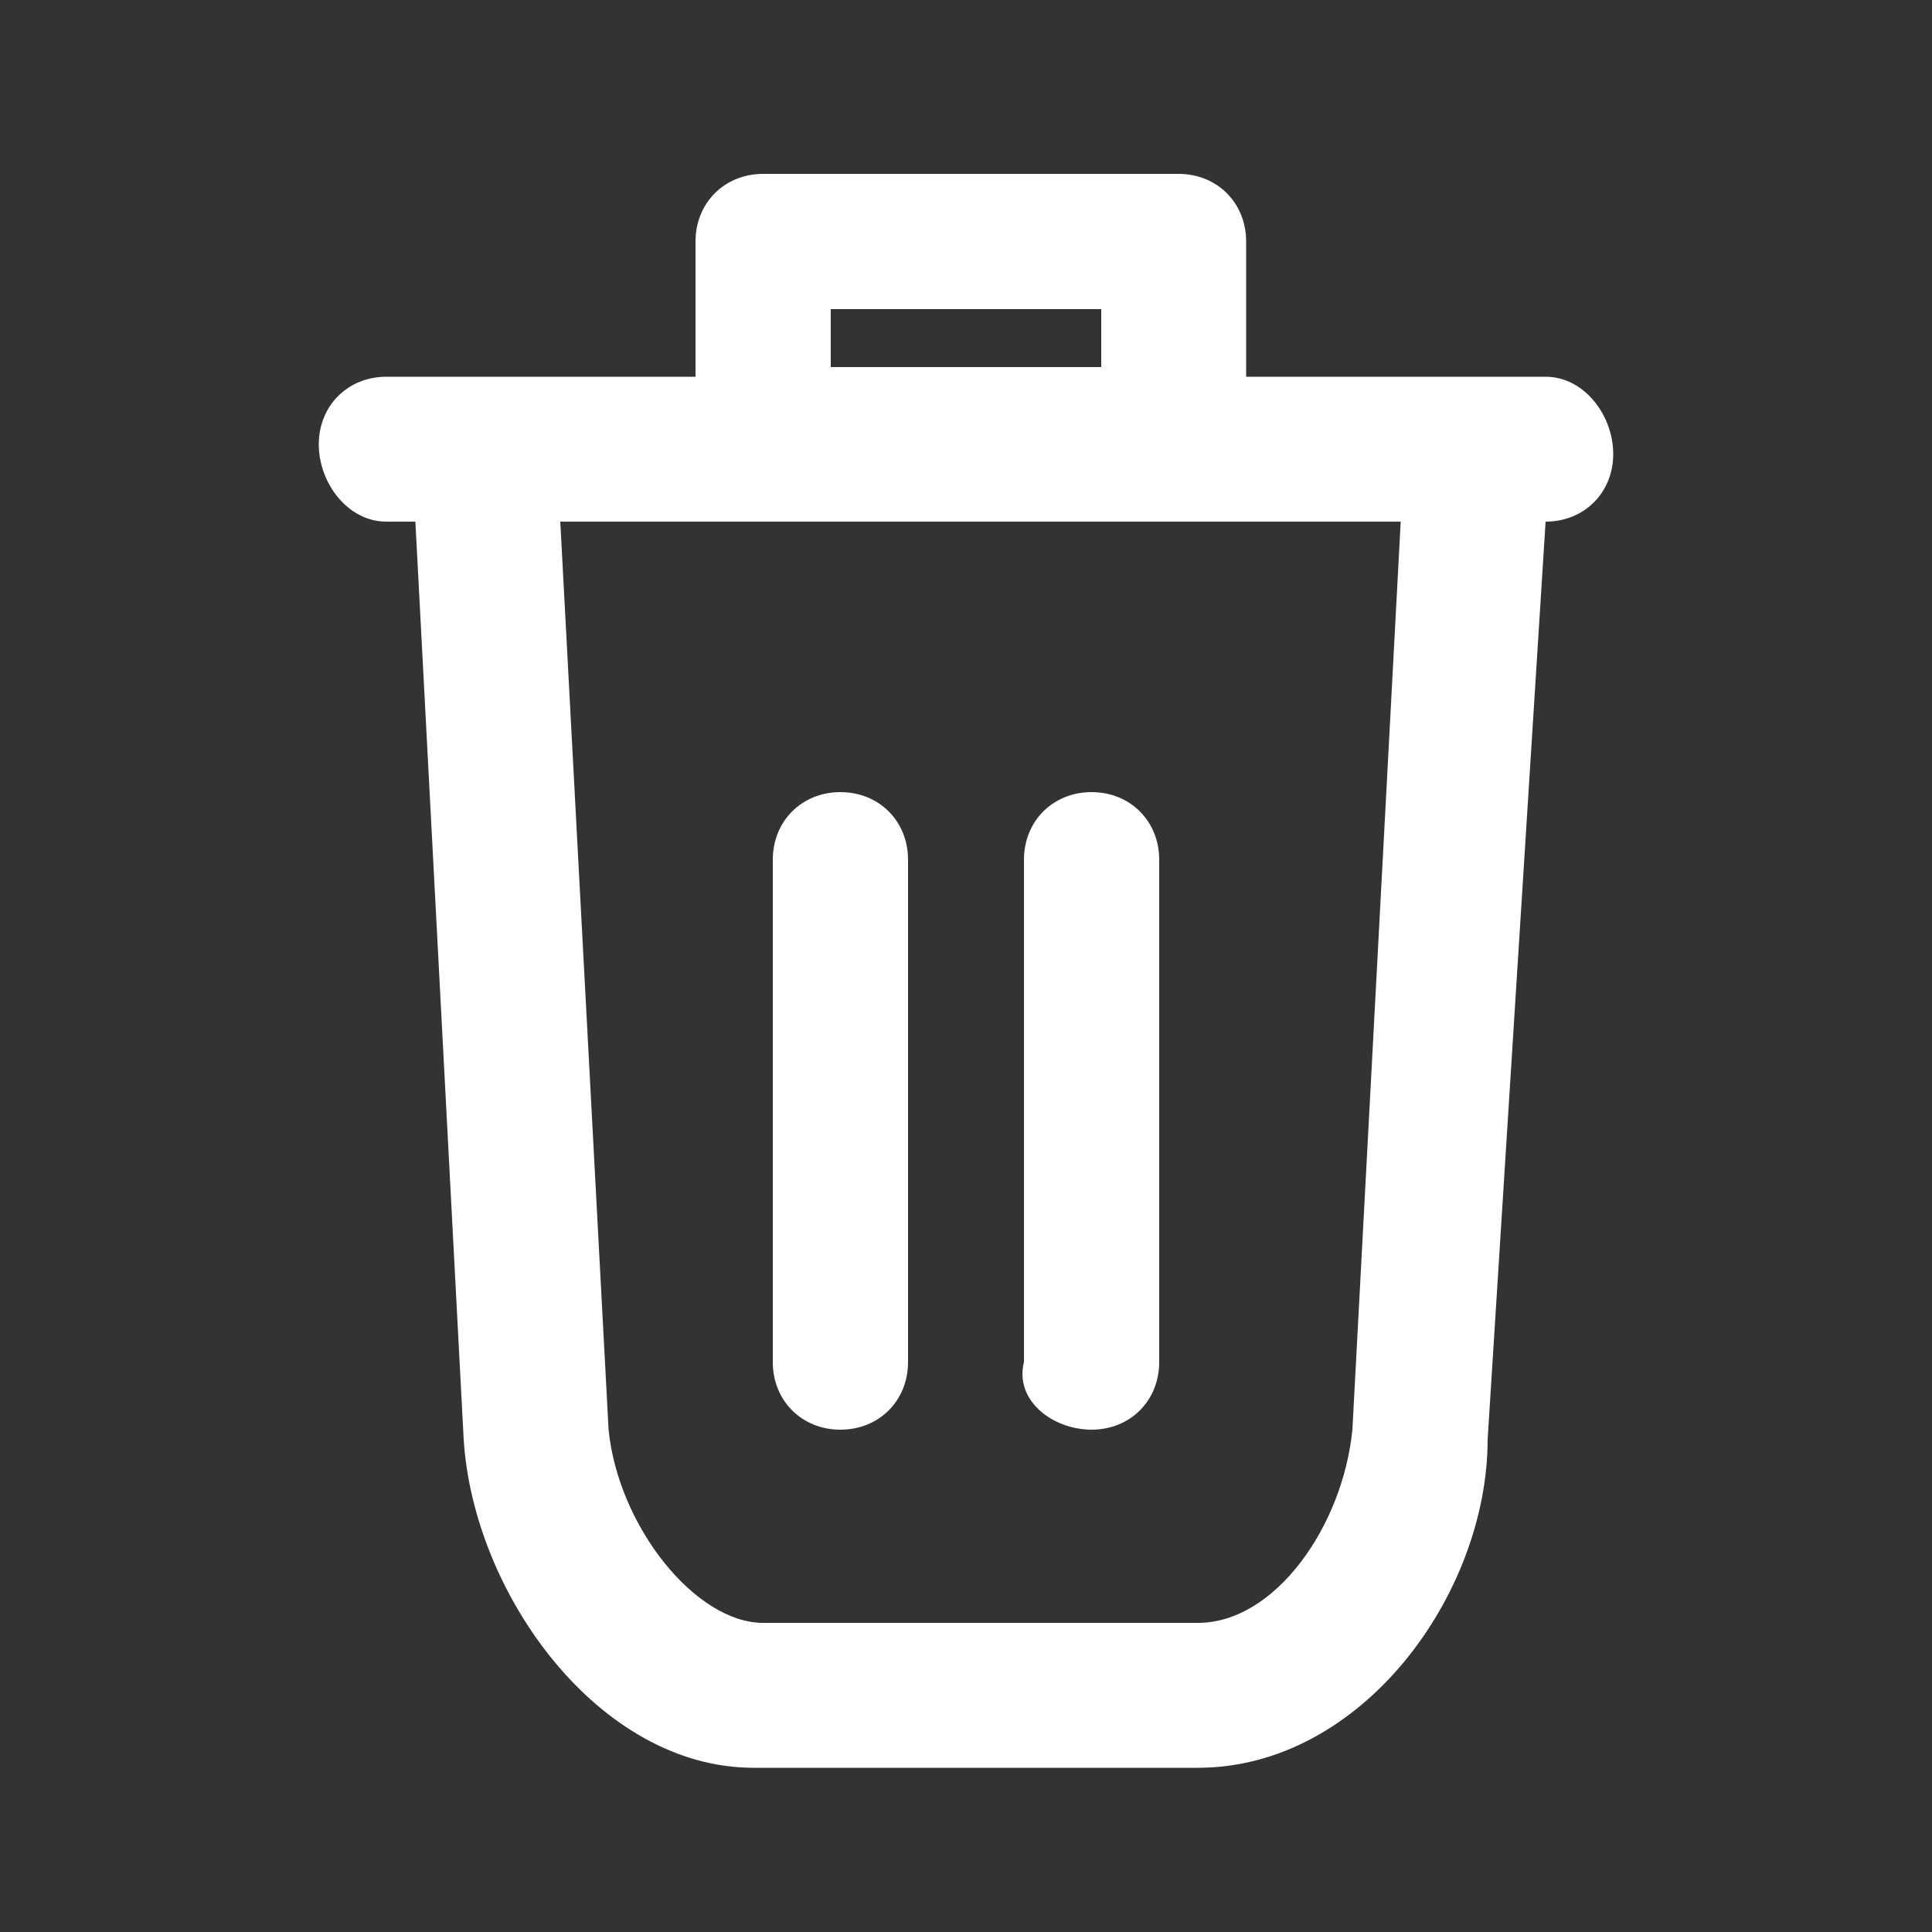 <?xml version="1.0" encoding="utf-8"?>
<!-- Generator: Adobe Illustrator 23.1.1, SVG Export Plug-In . SVG Version: 6.00 Build 0)  -->
<svg version="1.1" id="Layer_1" xmlns="http://www.w3.org/2000/svg" xmlns:xlink="http://www.w3.org/1999/xlink" x="0px" y="0px"
	 viewBox="0 0 20 20" style="enable-background:new 0 0 20 20;" xml:space="preserve">
<rect x="0" y="0" width="20" height="20" fill="#333333" stroke="none"/>
<style type="text/css">
	.st0{fill:#FFFFFF;}
</style>
<g>
	<path class="st0" d="M16,3.9h-3.1c0,0,0-0.1,0-0.1V2.5c0-0.4-0.3-0.7-0.7-0.7H7.9c-0.4,0-0.7,0.3-0.7,0.7v1.3c0,0,0,0.1,0,0.1H4
		c-0.4,0-0.7,0.3-0.7,0.7S3.6,5.4,4,5.4h0.3l0.5,9.5c0.1,1.6,1.4,3.4,3,3.4h4.6c1.7,0,3-1.8,3-3.4L16,5.4H16c0.4,0,0.7-0.3,0.7-0.7
		S16.4,3.9,16,3.9z M8.6,3.8V3.2h2.8v0.5c0,0,0,0.1,0,0.1H8.6C8.6,3.8,8.6,3.8,8.6,3.8z M14,14.8c-0.1,1-0.8,2-1.6,2H7.9
		c-0.7,0-1.5-1-1.6-2L5.8,5.4h8.7L14,14.8z"/>
	<path class="st0" d="M8.7,14.8c0.4,0,0.7-0.3,0.7-0.7V8.9c0-0.4-0.3-0.7-0.7-0.7C8.3,8.2,8,8.5,8,8.9v5.2C8,14.5,8.3,14.8,8.7,14.8
		z"/>
	<path class="st0" d="M11.3,14.8c0.4,0,0.7-0.3,0.7-0.7V8.9c0-0.4-0.3-0.7-0.7-0.7c-0.4,0-0.7,0.3-0.7,0.7v5.2
		C10.5,14.5,10.9,14.8,11.3,14.8z"/>
</g>
</svg>
